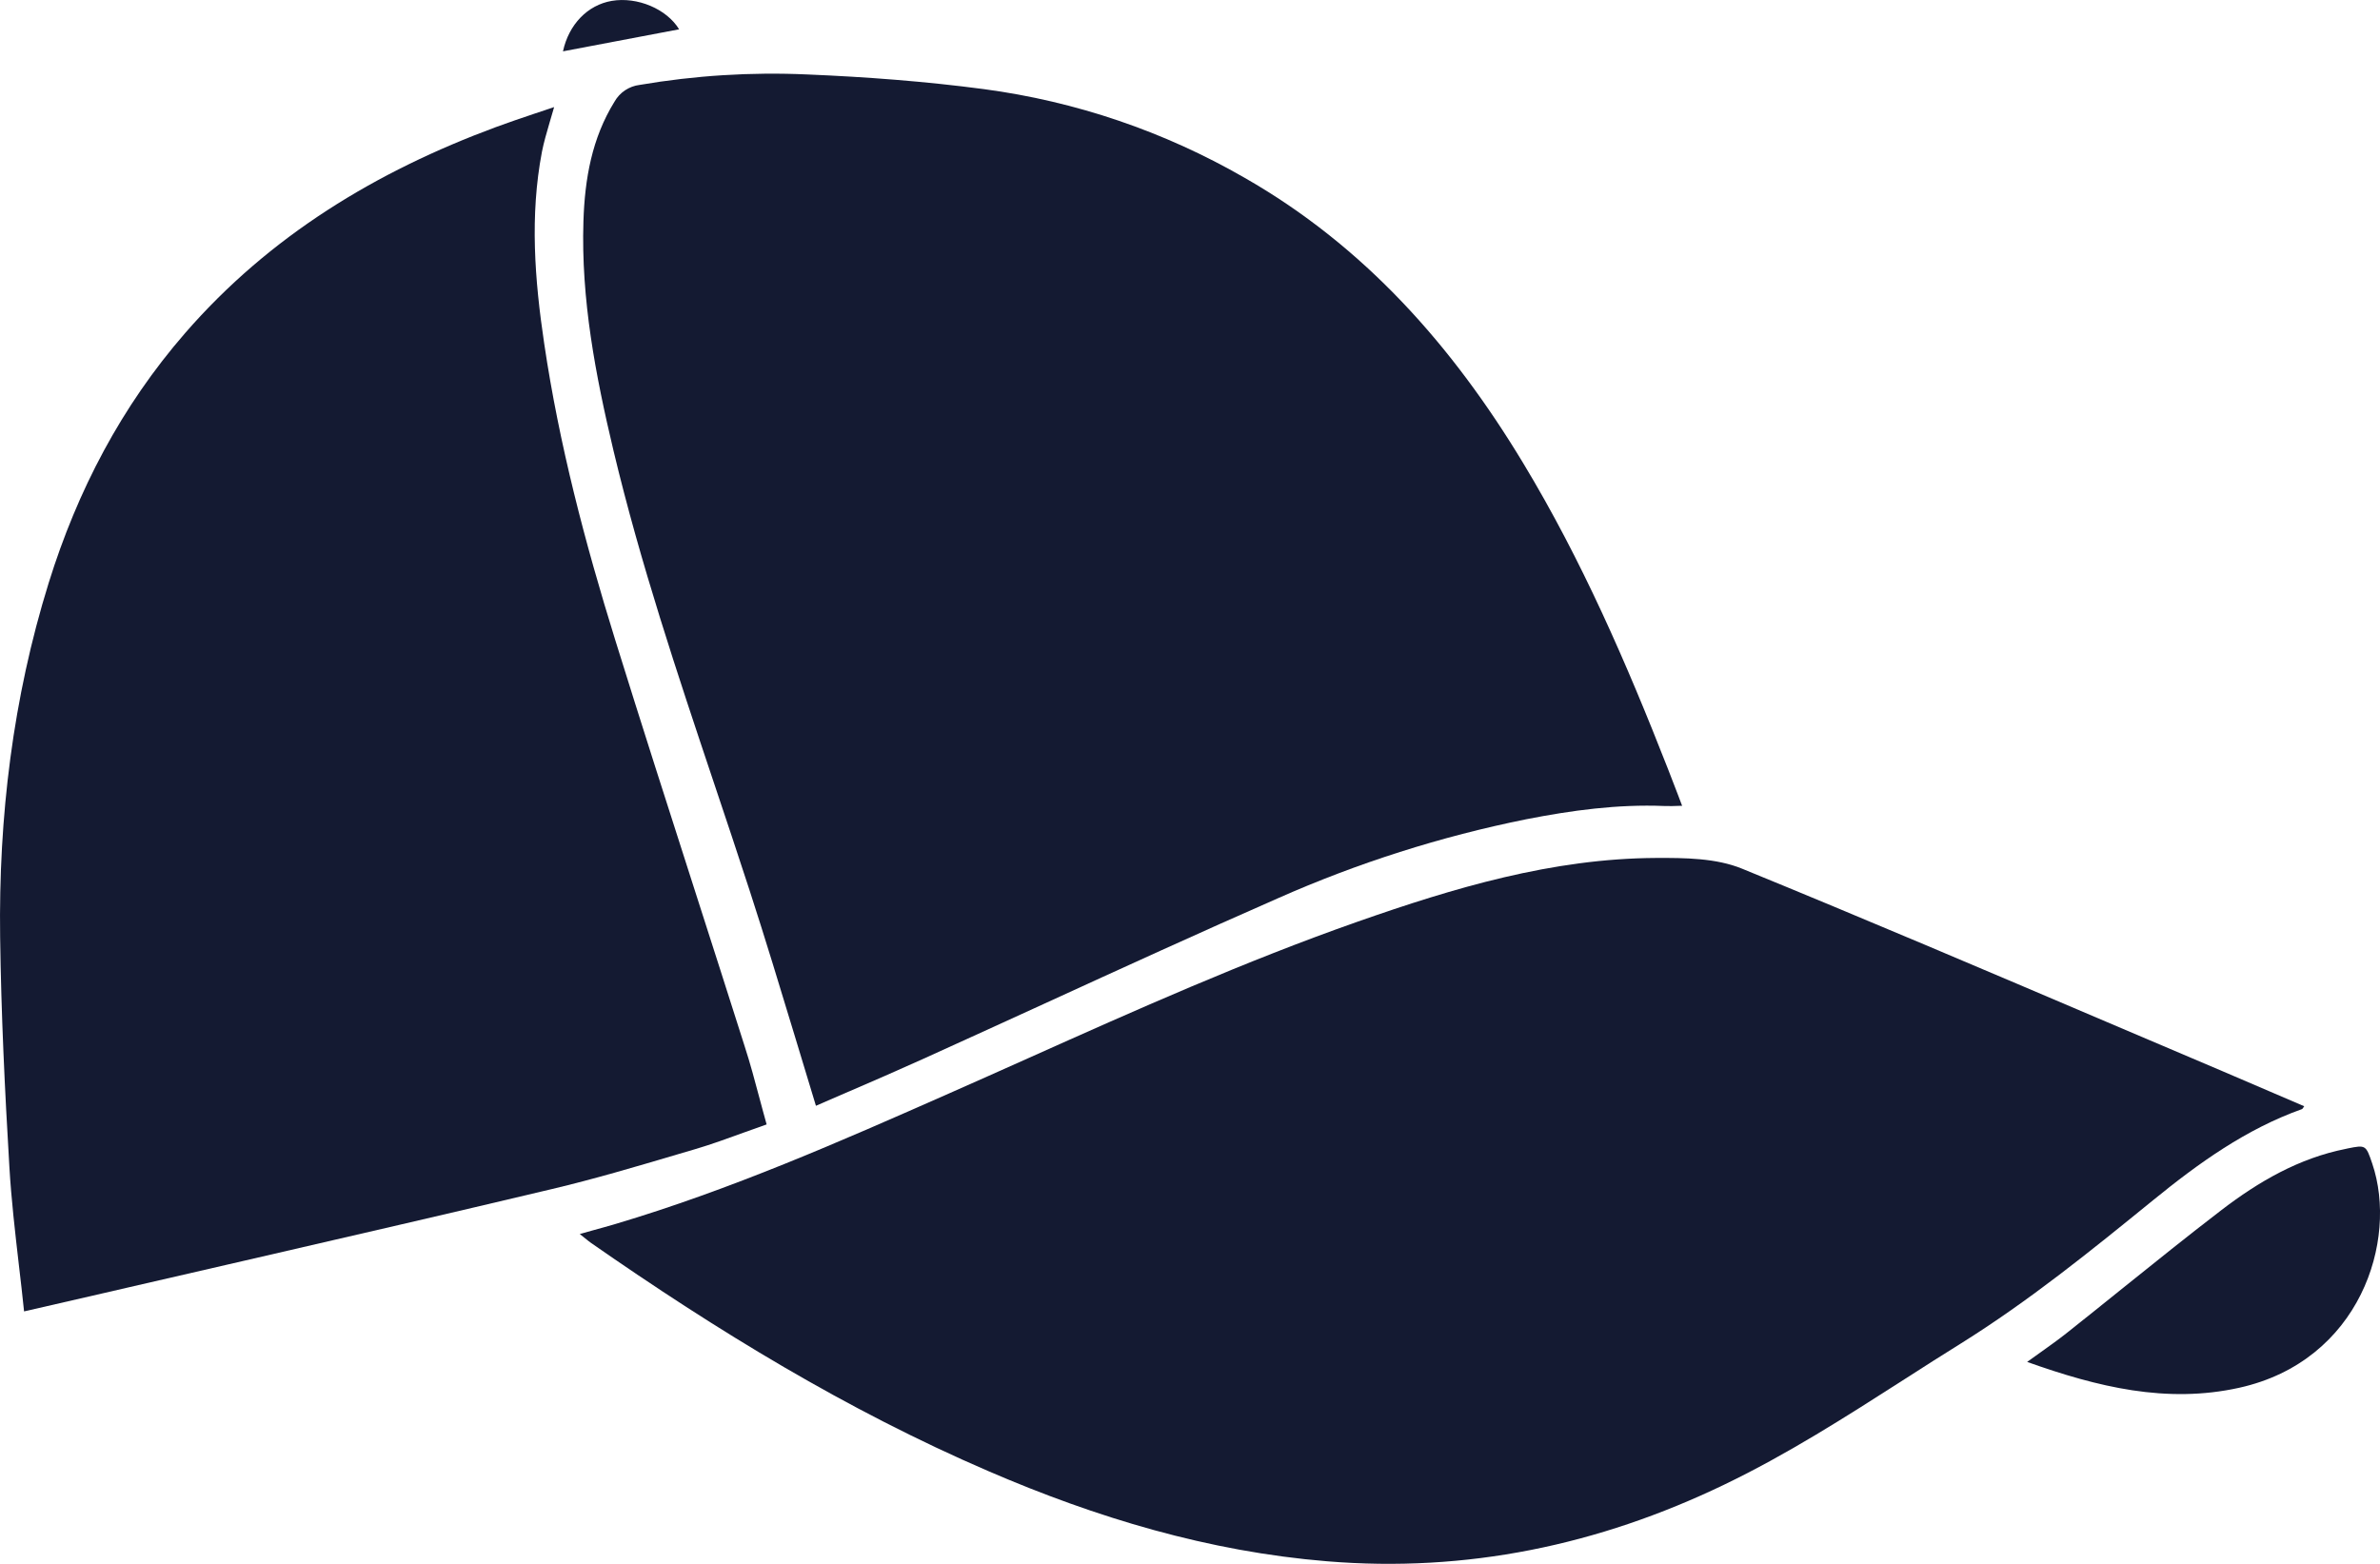 <svg width="35" height="23" viewBox="0 0 35 23" fill="none" xmlns="http://www.w3.org/2000/svg">
<path d="M9.987 0.431L8.279 0.755C8.365 0.358 8.642 0.074 8.996 0.013C9.373 -0.051 9.805 0.132 9.987 0.431Z" fill="#141A32"/>
<path d="M12.482 16.054C12.836 15.901 13.199 15.744 13.559 15.581C14.154 15.312 14.747 15.04 15.341 14.769C16.489 14.243 17.639 13.717 18.795 13.21C19.966 12.691 21.189 12.302 22.444 12.049C23.113 11.918 23.788 11.826 24.474 11.854C24.546 11.857 24.619 11.855 24.72 11.851L24.737 11.851L24.675 11.687C24.624 11.555 24.577 11.432 24.529 11.309C23.923 9.762 23.262 8.239 22.401 6.813C21.362 5.091 20.066 3.621 18.3 2.613C17.12 1.933 15.82 1.491 14.471 1.311C13.609 1.197 12.739 1.131 11.87 1.095C11.045 1.058 10.219 1.11 9.405 1.249C9.329 1.258 9.256 1.286 9.192 1.328C9.128 1.371 9.075 1.428 9.037 1.495C8.703 2.034 8.6 2.633 8.58 3.251C8.543 4.401 8.758 5.518 9.022 6.628C9.418 8.286 9.958 9.898 10.498 11.511C10.675 12.039 10.852 12.567 11.024 13.097C11.255 13.809 11.472 14.524 11.692 15.25C11.793 15.585 11.895 15.922 11.999 16.263C12.157 16.194 12.316 16.125 12.478 16.055L12.479 16.055L12.482 16.054Z" fill="#141A32"/>
<path d="M33.886 16.27C33.719 16.198 33.554 16.127 33.39 16.057C33.155 15.956 32.922 15.856 32.688 15.756C32.123 15.517 31.559 15.277 30.995 15.036C29.207 14.274 27.418 13.512 25.619 12.776C25.239 12.62 24.779 12.616 24.355 12.618C22.828 12.625 21.385 13.057 19.96 13.557C18.307 14.138 16.709 14.852 15.112 15.567C14.729 15.738 14.346 15.91 13.962 16.079C12.351 16.791 10.74 17.499 9.049 18.002C8.938 18.035 8.827 18.065 8.704 18.099C8.648 18.115 8.588 18.131 8.526 18.149C8.552 18.17 8.575 18.188 8.596 18.205C8.631 18.234 8.661 18.258 8.692 18.28C10.541 19.568 12.456 20.74 14.53 21.634C16.125 22.323 17.774 22.819 19.514 22.962C21.564 23.131 23.505 22.726 25.354 21.836C26.282 21.39 27.146 20.837 28.01 20.283C28.284 20.107 28.559 19.931 28.836 19.759C29.84 19.132 30.752 18.393 31.665 17.65C32.333 17.106 33.03 16.605 33.852 16.312C33.858 16.31 33.862 16.304 33.87 16.293L33.876 16.283C33.877 16.281 33.878 16.279 33.88 16.277C33.882 16.275 33.883 16.272 33.886 16.27Z" fill="#141A32"/>
<path d="M1.542 19.014C1.155 19.104 0.764 19.194 0.354 19.287C0.33 19.055 0.304 18.826 0.277 18.6C0.221 18.114 0.166 17.64 0.138 17.162C0.071 16.037 0.017 14.91 0.002 13.784C-0.022 12.013 0.189 10.269 0.716 8.573C1.139 7.213 1.786 5.976 2.723 4.898C3.968 3.466 5.534 2.52 7.293 1.869C7.479 1.8 7.667 1.737 7.862 1.671C7.956 1.64 8.051 1.608 8.149 1.575C8.127 1.654 8.105 1.728 8.083 1.8C8.039 1.951 7.998 2.09 7.97 2.231C7.79 3.173 7.863 4.114 8.003 5.053C8.223 6.537 8.604 7.985 9.048 9.414C9.434 10.655 9.83 11.889 10.227 13.124C10.469 13.878 10.711 14.631 10.95 15.385C11.034 15.643 11.103 15.904 11.174 16.17C11.207 16.291 11.239 16.414 11.274 16.537C11.162 16.576 11.053 16.615 10.946 16.654C10.699 16.744 10.46 16.831 10.219 16.902L9.961 16.978C9.35 17.159 8.739 17.34 8.119 17.487C6.618 17.844 5.115 18.19 3.612 18.537C3.042 18.668 2.472 18.799 1.901 18.931L1.542 19.014Z" fill="#141A32"/>
<path d="M29.811 20.03C30.846 20.399 31.861 20.647 32.93 20.41C34.705 20.016 35.27 18.244 34.886 17.113C34.793 16.837 34.788 16.838 34.526 16.89L34.5 16.896C33.807 17.033 33.213 17.379 32.664 17.8C32.166 18.182 31.676 18.576 31.186 18.97C30.921 19.183 30.656 19.397 30.389 19.608C30.27 19.702 30.147 19.79 30.015 19.884C29.949 19.93 29.881 19.979 29.811 20.03Z" fill="#141A32"/>
</svg>
